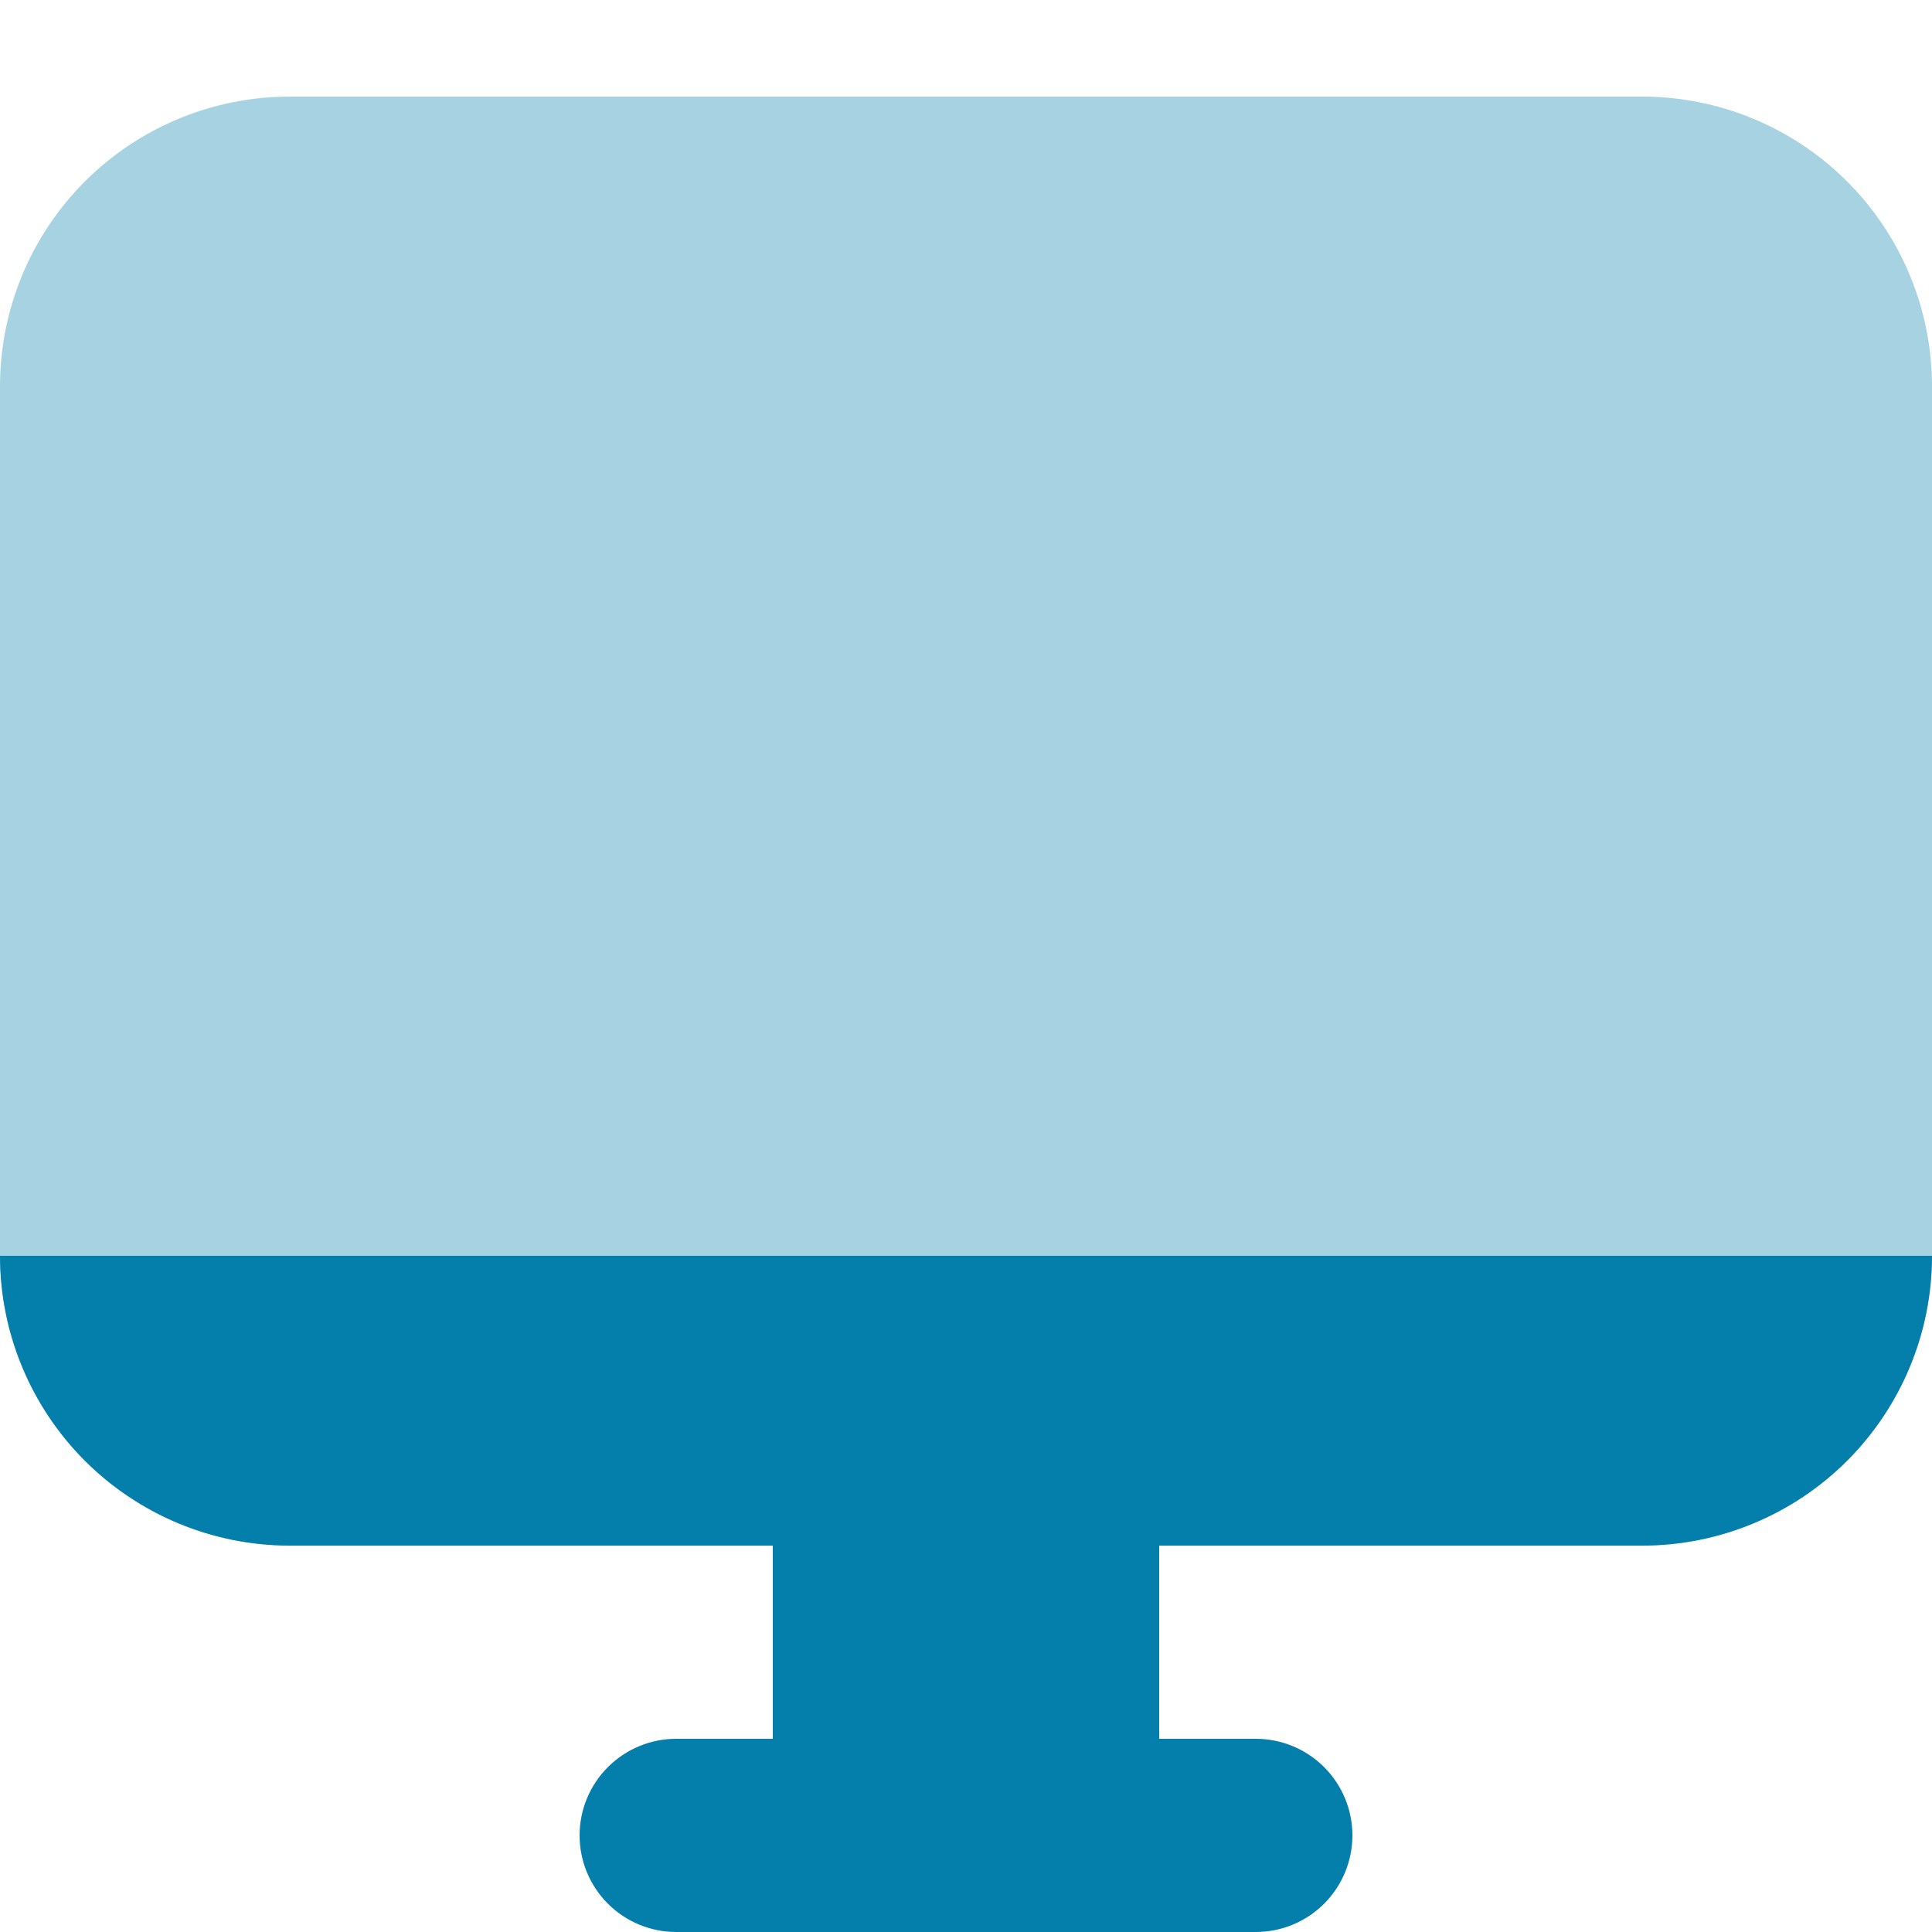 <svg width="56" height="56" viewBox="0 0 56 56" fill="none" xmlns="http://www.w3.org/2000/svg">
  <g clip-path="url(#clip0_220_3821)">
    <path opacity="0.35" d="M47.6 2.8H8.4C6.172 2.8 4.036 3.685 2.46 5.26C0.885 6.836 0 8.972 0 11.2L0 36.4C0 38.628 0.885 40.764 2.46 42.34C4.036 43.915 6.172 44.8 8.4 44.8H47.6C49.828 44.8 51.964 43.915 53.54 42.34C55.115 40.764 56 38.628 56 36.4V11.2C56 8.972 55.115 6.836 53.54 5.26C51.964 3.685 49.828 2.8 47.6 2.8Z" fill="#047EAA"/>
    <path d="M36.4 56H19.6C19.232 56 18.868 55.928 18.529 55.787C18.189 55.646 17.88 55.44 17.62 55.18C17.36 54.92 17.154 54.611 17.013 54.272C16.872 53.932 16.8 53.568 16.8 53.2C16.8 52.832 16.872 52.468 17.013 52.129C17.154 51.789 17.36 51.48 17.62 51.22C17.88 50.96 18.189 50.754 18.529 50.613C18.868 50.472 19.232 50.4 19.6 50.4H36.4C37.143 50.4 37.855 50.695 38.38 51.22C38.905 51.745 39.2 52.457 39.2 53.2C39.2 53.943 38.905 54.655 38.38 55.18C37.855 55.705 37.143 56 36.4 56Z" fill="#047EAA"/>
    <path d="M33.6 42H22.4V53.2H33.6V42Z" fill="#047EAA"/>
    <path d="M47.6 44.8H8.4C6.172 44.8 4.036 43.915 2.46 42.34C0.885 40.764 0 38.628 0 36.4H56C56 38.628 55.115 40.764 53.54 42.34C51.964 43.915 49.828 44.8 47.6 44.8Z" fill="#047EAA"/>
  </g>
  <defs>
    <clipPath id="clip0_220_3821">
      <rect width="56" height="56" fill="white"/>
    </clipPath>
  </defs>
</svg>
